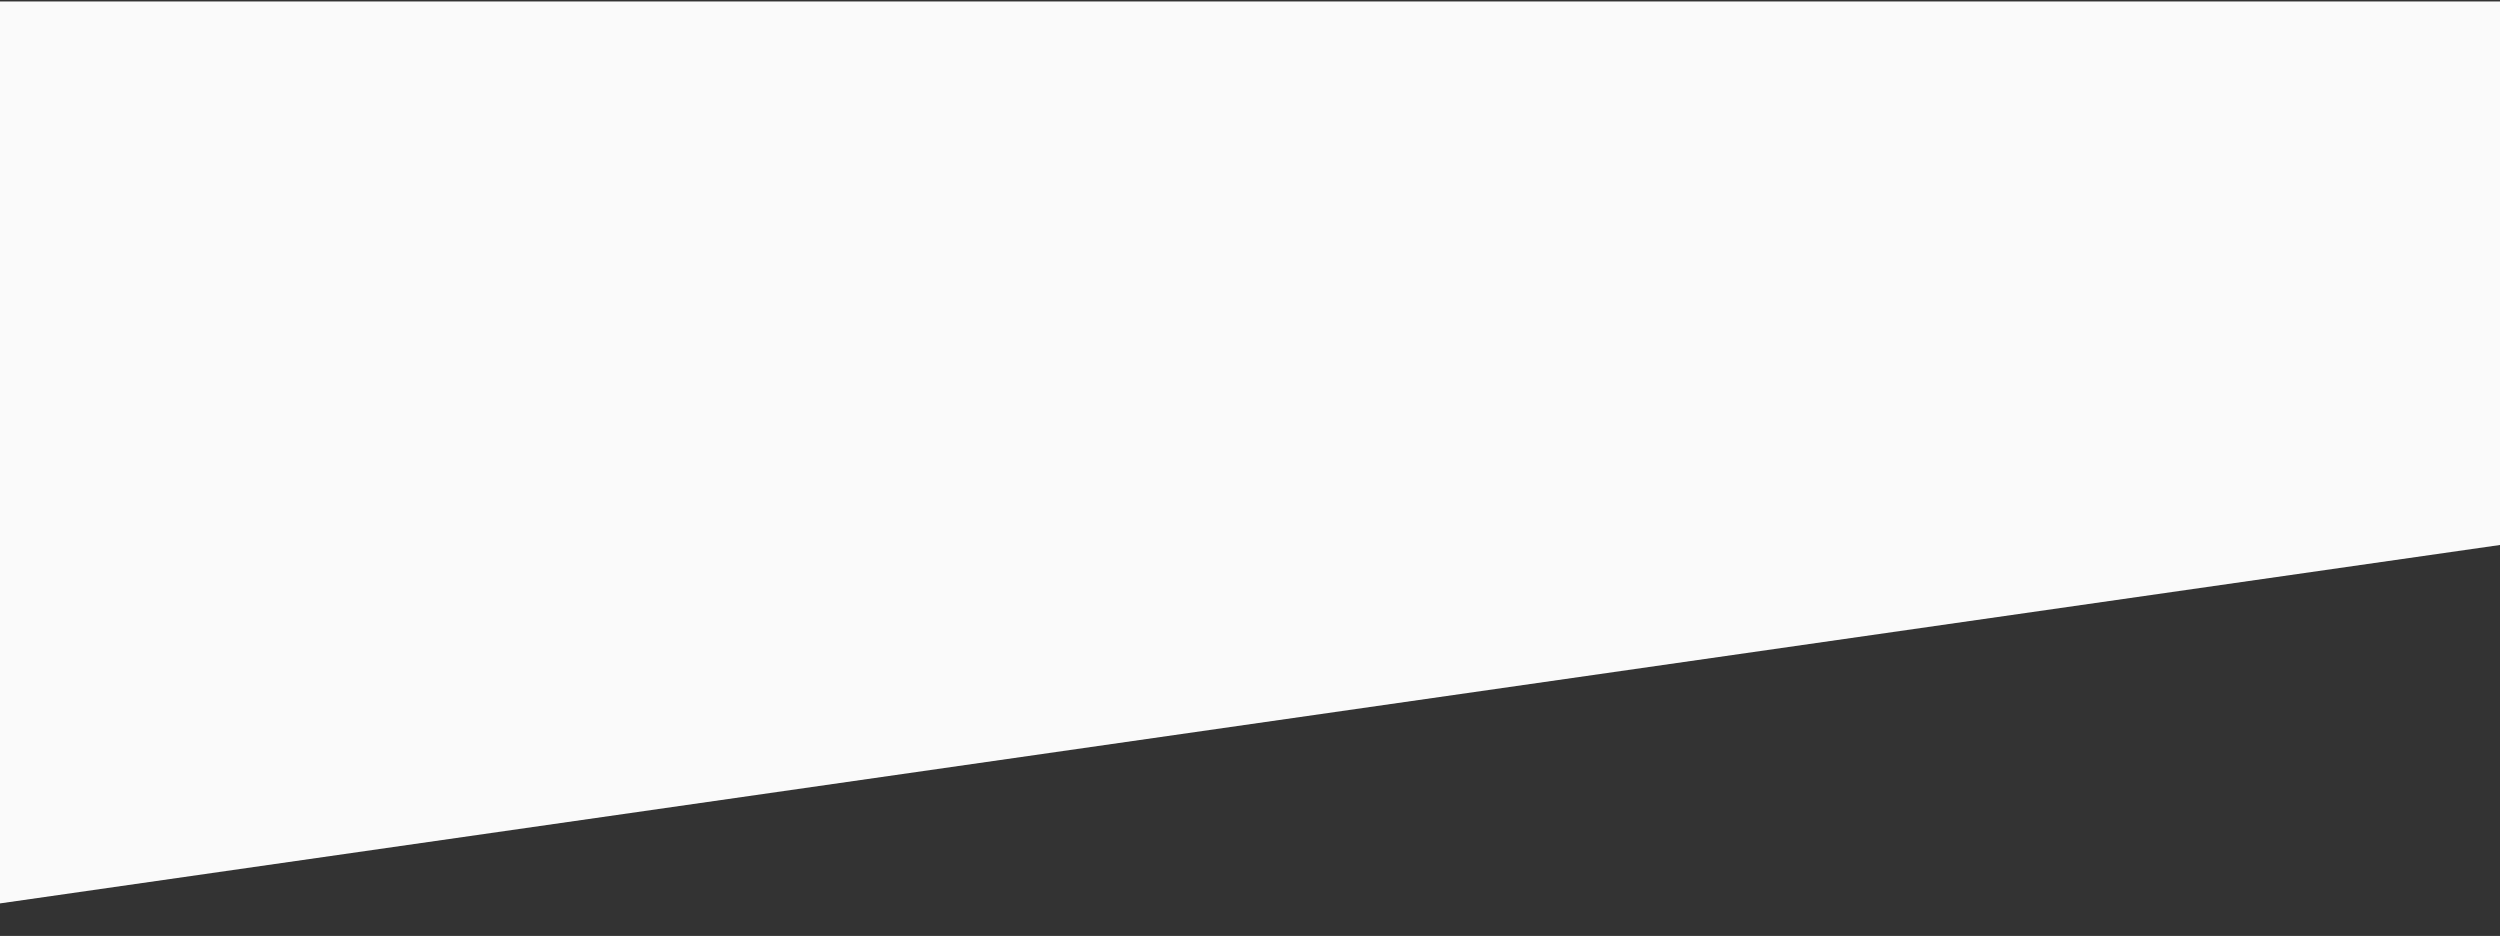 <?xml version="1.0" encoding="UTF-8"?>
<svg width="1592px" height="596px" viewBox="0 0 1592 596" version="1.1" xmlns="http://www.w3.org/2000/svg" xmlns:xlink="http://www.w3.org/1999/xlink">
    <rect x="0" y="0" width="1592" height="596" fill="#333333" stroke="none"/>
    <!-- Generator: Sketch 54.1 (76490) - https://sketchapp.com -->
    <title>Untitled 6</title>
    <desc>Created with Sketch.</desc>
    <g id="Page-1" stroke="none" stroke-width="1" fill="none" fill-rule="evenodd">
        <polygon id="Path" fill="#FAFAFA" points="5.25065819e-27 0.912 1592 0.912 1592 347.047 0 575.286"></polygon>
    </g>
</svg>